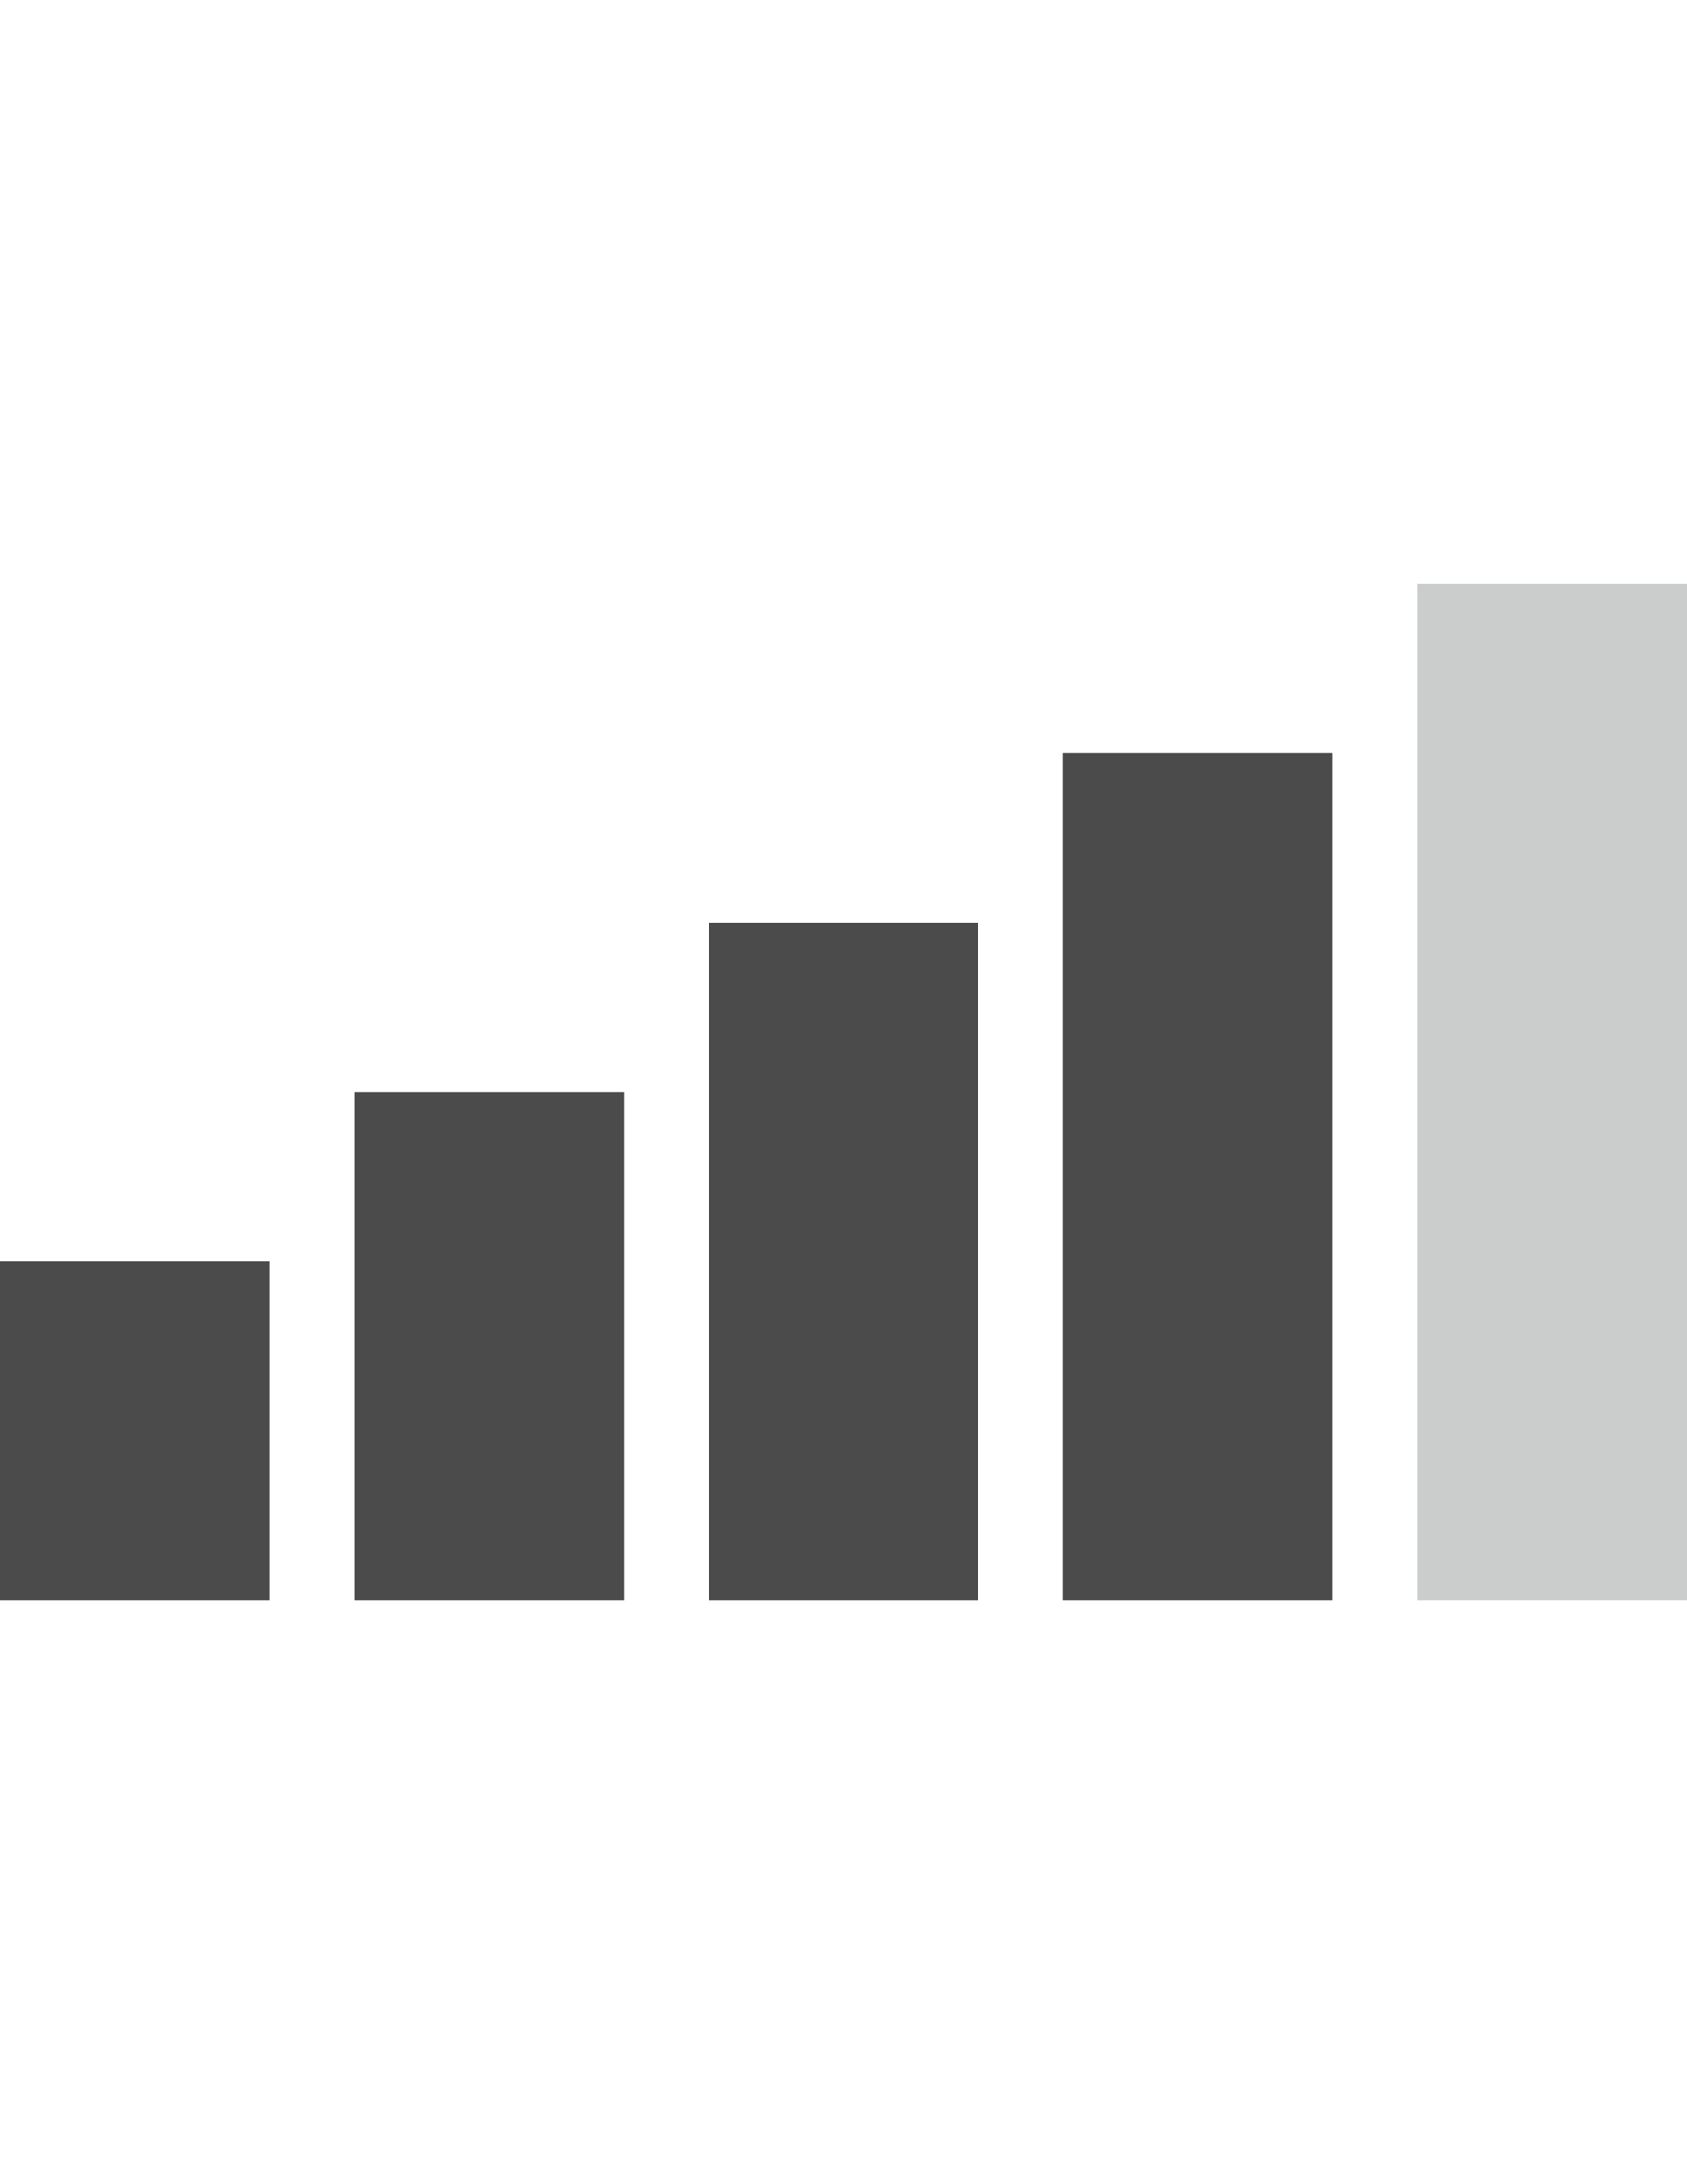 <?xml version="1.0" encoding="utf-8"?>
<!-- Generator: Adobe Illustrator 16.0.0, SVG Export Plug-In . SVG Version: 6.00 Build 0)  -->
<!DOCTYPE svg PUBLIC "-//W3C//DTD SVG 1.1//EN" "http://www.w3.org/Graphics/SVG/1.1/DTD/svg11.dtd">
<svg version="1.1" id="_x32_" xmlns="http://www.w3.org/2000/svg" xmlns:xlink="http://www.w3.org/1999/xlink" x="0px" y="0px"
	 width="612px" height="792px" viewBox="0 0 612 792" enable-background="new 0 0 612 792" xml:space="preserve">
<g>
	<rect x="0" y="457.477" fill="#4B4B4B" width="97.803" height="122.952"/>
	<rect x="128.54" y="396" fill="#4B4B4B" width="97.803" height="184.429"/>
	<rect x="257.08" y="334.524" fill="#4B4B4B" width="97.802" height="245.906"/>
	<rect x="385.634" y="273.046" fill="#4B4B4B" width="97.802" height="307.382"/>
	<rect x="514.173" y="211.572" fill="#CBCCCC" width="97.827" height="368.858"/>
</g>
</svg>
